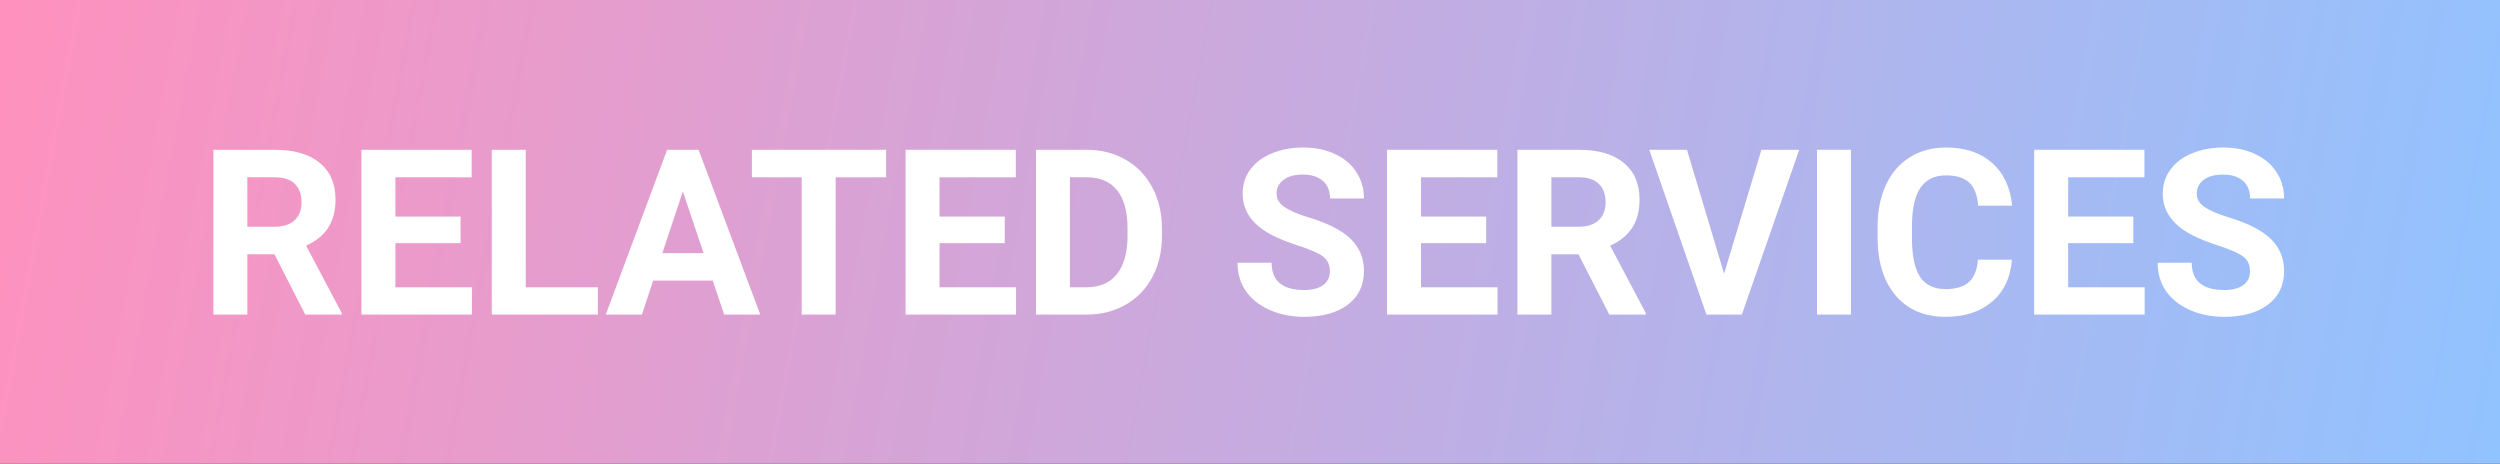 <svg width="151" height="28" viewBox="0 0 151 28" fill="none" xmlns="http://www.w3.org/2000/svg">
  <rect x="0" y="0" width="151" height="28" fill="#333333" stroke="none"/>
  <rect width="151" height="28" fill="url(#paint0_linear)"/>
  <path d="M16.573 15.356H14.94V19H12.889V9.047H16.587C17.763 9.047 18.67 9.309 19.308 9.833C19.946 10.357 20.265 11.098 20.265 12.055C20.265 12.734 20.116 13.301 19.82 13.757C19.529 14.208 19.084 14.568 18.487 14.837L20.641 18.904V19H18.439L16.573 15.356ZM14.94 13.695H16.594C17.109 13.695 17.508 13.565 17.79 13.306C18.073 13.041 18.214 12.679 18.214 12.219C18.214 11.749 18.079 11.38 17.811 11.111C17.546 10.842 17.138 10.708 16.587 10.708H14.94V13.695Z" fill="white"/>
  <path d="M27.818 14.687H23.881V17.352H28.502V19H21.83V9.047H28.488V10.708H23.881V13.08H27.818V14.687Z" fill="white"/>
  <path d="M31.756 17.352H36.11V19H29.705V9.047H31.756V17.352Z" fill="white"/>
  <path d="M43.049 16.949H39.453L38.77 19H36.589L40.294 9.047H42.194L45.92 19H43.739L43.049 16.949ZM40.007 15.288H42.495L41.244 11.562L40.007 15.288Z" fill="white"/>
  <path d="M53.522 10.708H50.473V19H48.422V10.708H45.414V9.047H53.522V10.708Z" fill="white"/>
  <path d="M60.685 14.687H56.748V17.352H61.369V19H54.697V9.047H61.355V10.708H56.748V13.08H60.685V14.687Z" fill="white"/>
  <path d="M62.572 19V9.047H65.635C66.51 9.047 67.291 9.245 67.98 9.642C68.672 10.034 69.212 10.594 69.6 11.323C69.987 12.048 70.181 12.873 70.181 13.798V14.256C70.181 15.181 69.989 16.004 69.606 16.724C69.228 17.444 68.693 18.002 68 18.398C67.307 18.795 66.526 18.995 65.655 19H62.572ZM64.623 10.708V17.352H65.614C66.416 17.352 67.029 17.09 67.453 16.566C67.877 16.042 68.093 15.293 68.103 14.317V13.791C68.103 12.779 67.893 12.014 67.474 11.494C67.054 10.97 66.441 10.708 65.635 10.708H64.623Z" fill="white"/>
  <path d="M80.325 16.389C80.325 16.001 80.189 15.705 79.915 15.5C79.642 15.29 79.149 15.072 78.439 14.844C77.728 14.611 77.165 14.383 76.75 14.16C75.62 13.55 75.055 12.727 75.055 11.692C75.055 11.155 75.205 10.676 75.506 10.257C75.811 9.833 76.246 9.503 76.811 9.266C77.381 9.029 78.019 8.91 78.726 8.91C79.436 8.91 80.07 9.04 80.626 9.3C81.182 9.555 81.613 9.917 81.918 10.387C82.228 10.856 82.383 11.389 82.383 11.986H80.332C80.332 11.531 80.189 11.177 79.901 10.927C79.614 10.671 79.211 10.544 78.691 10.544C78.19 10.544 77.8 10.651 77.522 10.865C77.245 11.075 77.106 11.353 77.106 11.699C77.106 12.023 77.267 12.294 77.591 12.513C77.919 12.731 78.4 12.937 79.033 13.128C80.2 13.479 81.05 13.914 81.583 14.434C82.116 14.953 82.383 15.6 82.383 16.375C82.383 17.236 82.057 17.913 81.405 18.405C80.754 18.893 79.876 19.137 78.773 19.137C78.008 19.137 77.311 18.998 76.682 18.72C76.053 18.437 75.572 18.052 75.239 17.564C74.911 17.077 74.747 16.512 74.747 15.869H76.805C76.805 16.967 77.461 17.517 78.773 17.517C79.261 17.517 79.642 17.419 79.915 17.223C80.189 17.022 80.325 16.744 80.325 16.389Z" fill="white"/>
  <path d="M89.766 14.687H85.828V17.352H90.449V19H83.777V9.047H90.436V10.708H85.828V13.08H89.766V14.687Z" fill="white"/>
  <path d="M95.337 15.356H93.703V19H91.652V9.047H95.351C96.526 9.047 97.433 9.309 98.071 9.833C98.709 10.357 99.028 11.098 99.028 12.055C99.028 12.734 98.88 13.301 98.584 13.757C98.292 14.208 97.848 14.568 97.251 14.837L99.404 18.904V19H97.203L95.337 15.356ZM93.703 13.695H95.357C95.872 13.695 96.271 13.565 96.554 13.306C96.836 13.041 96.978 12.679 96.978 12.219C96.978 11.749 96.843 11.38 96.574 11.111C96.31 10.842 95.902 10.708 95.351 10.708H93.703V13.695Z" fill="white"/>
  <path d="M104.135 16.532L106.391 9.047H108.674L105.208 19H103.068L99.616 9.047H101.893L104.135 16.532Z" fill="white"/>
  <path d="M111.798 19H109.747V9.047H111.798V19Z" fill="white"/>
  <path d="M121.519 15.685C121.441 16.756 121.045 17.599 120.329 18.214C119.618 18.829 118.679 19.137 117.513 19.137C116.237 19.137 115.232 18.708 114.498 17.852C113.769 16.99 113.404 15.81 113.404 14.31V13.702C113.404 12.745 113.573 11.902 113.91 11.173C114.247 10.444 114.728 9.885 115.353 9.498C115.981 9.106 116.711 8.91 117.54 8.91C118.688 8.91 119.614 9.218 120.315 9.833C121.017 10.448 121.423 11.312 121.532 12.424H119.481C119.431 11.781 119.251 11.316 118.941 11.029C118.636 10.738 118.169 10.592 117.54 10.592C116.856 10.592 116.344 10.838 116.002 11.33C115.665 11.818 115.492 12.576 115.482 13.606V14.358C115.482 15.434 115.644 16.22 115.968 16.717C116.296 17.213 116.811 17.462 117.513 17.462C118.146 17.462 118.618 17.318 118.928 17.031C119.242 16.74 119.422 16.291 119.468 15.685H121.519Z" fill="white"/>
  <path d="M128.854 14.687H124.916V17.352H129.537V19H122.865V9.047H129.523V10.708H124.916V13.08H128.854V14.687Z" fill="white"/>
  <path d="M135.901 16.389C135.901 16.001 135.765 15.705 135.491 15.5C135.218 15.29 134.726 15.072 134.015 14.844C133.304 14.611 132.741 14.383 132.326 14.16C131.196 13.55 130.631 12.727 130.631 11.692C130.631 11.155 130.781 10.676 131.082 10.257C131.387 9.833 131.823 9.503 132.388 9.266C132.957 9.029 133.595 8.91 134.302 8.91C135.013 8.91 135.646 9.04 136.202 9.3C136.758 9.555 137.189 9.917 137.494 10.387C137.804 10.856 137.959 11.389 137.959 11.986H135.908C135.908 11.531 135.765 11.177 135.478 10.927C135.19 10.671 134.787 10.544 134.268 10.544C133.766 10.544 133.377 10.651 133.099 10.865C132.821 11.075 132.682 11.353 132.682 11.699C132.682 12.023 132.843 12.294 133.167 12.513C133.495 12.731 133.976 12.937 134.609 13.128C135.776 13.479 136.626 13.914 137.159 14.434C137.692 14.953 137.959 15.6 137.959 16.375C137.959 17.236 137.633 17.913 136.981 18.405C136.33 18.893 135.452 19.137 134.35 19.137C133.584 19.137 132.887 18.998 132.258 18.72C131.629 18.437 131.148 18.052 130.815 17.564C130.487 17.077 130.323 16.512 130.323 15.869H132.381C132.381 16.967 133.037 17.517 134.35 17.517C134.837 17.517 135.218 17.419 135.491 17.223C135.765 17.022 135.901 16.744 135.901 16.389Z" fill="white"/>
  <defs>
    <linearGradient id="paint0_linear" x1="0" y1="0" x2="151" y2="28" gradientUnits="userSpaceOnUse">
      <stop stop-color="#FF91BE"/>
      <stop offset="1" stop-color="#91C3FF"/>
    </linearGradient>
  </defs>
</svg>
